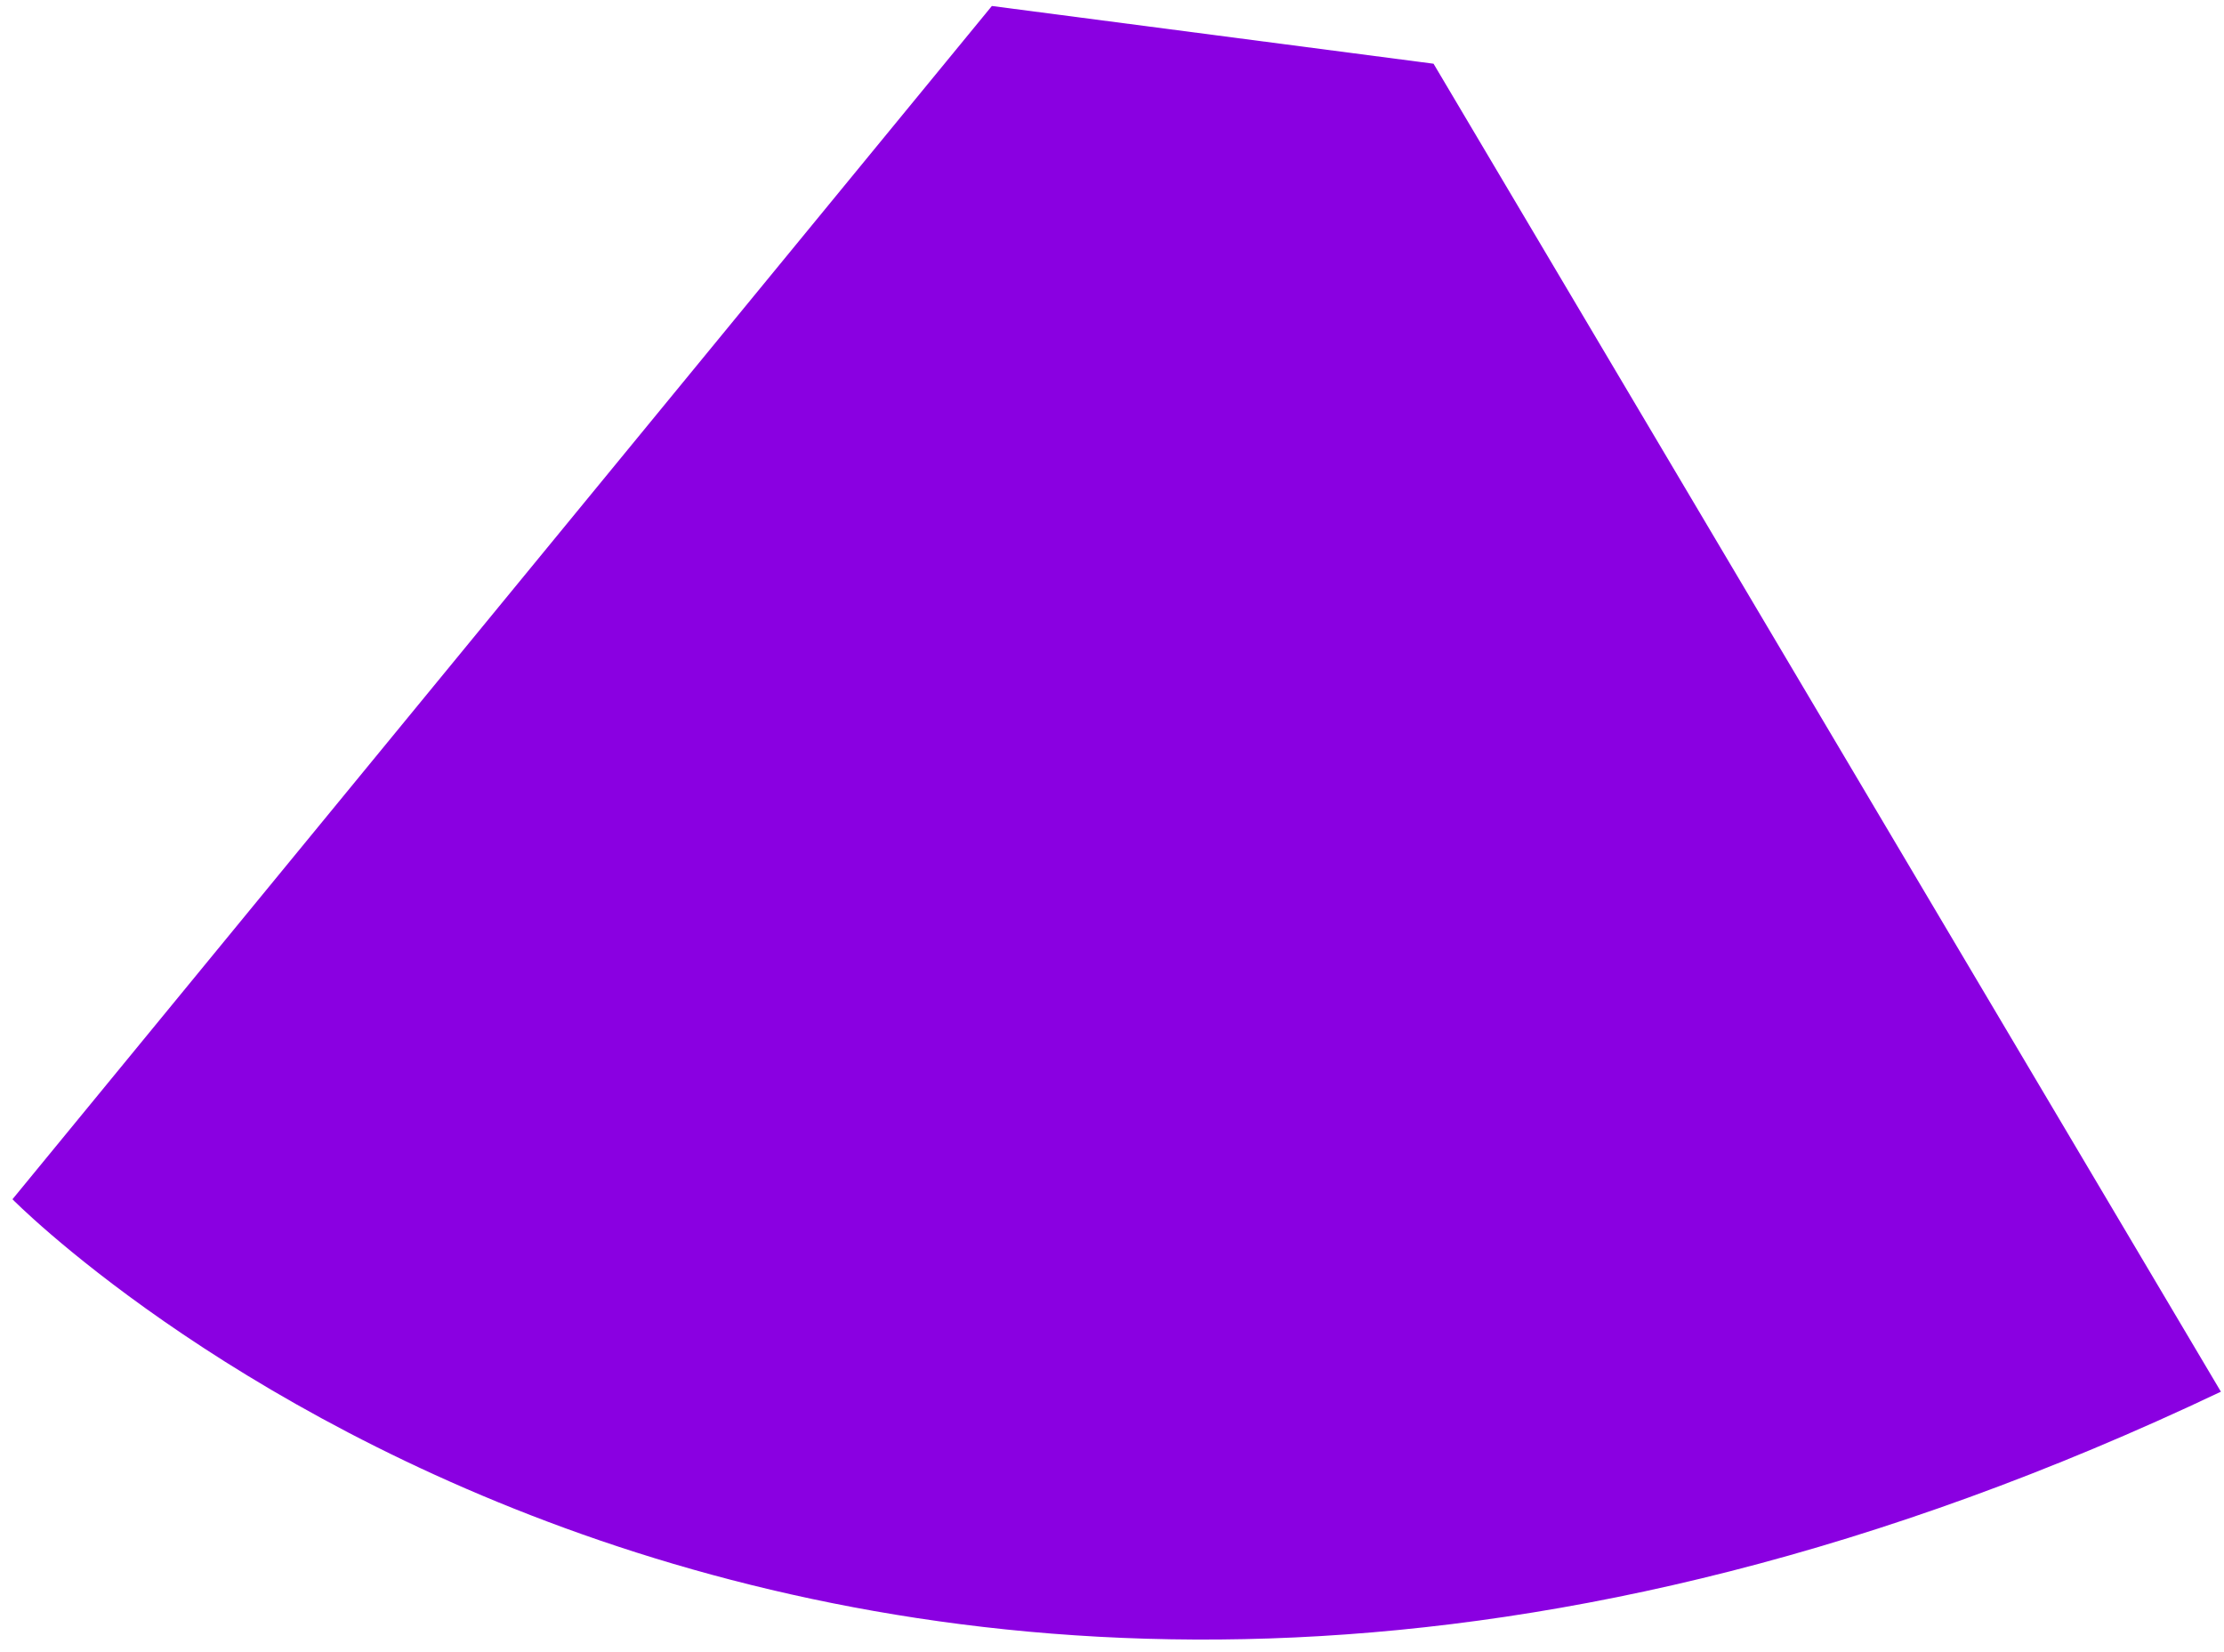 ﻿<?xml version="1.0" encoding="utf-8"?>
<svg version="1.1" xmlns:xlink="http://www.w3.org/1999/xlink" width="175px" height="130px" xmlns="http://www.w3.org/2000/svg">
  <g transform="matrix(1 0 0 1 -1404 -438 )">
    <path d="M 112.802 5.014  L 78.047 0.471  L 0.981 94.364  C 0.981 94.364  66.428 160.95  174.757 109.508  L 112.802 5.014  Z " fill-rule="nonzero" fill="#8a00e1" stroke="none" transform="matrix(1 0 0 1 1404 438 )" />
  </g>
</svg>
